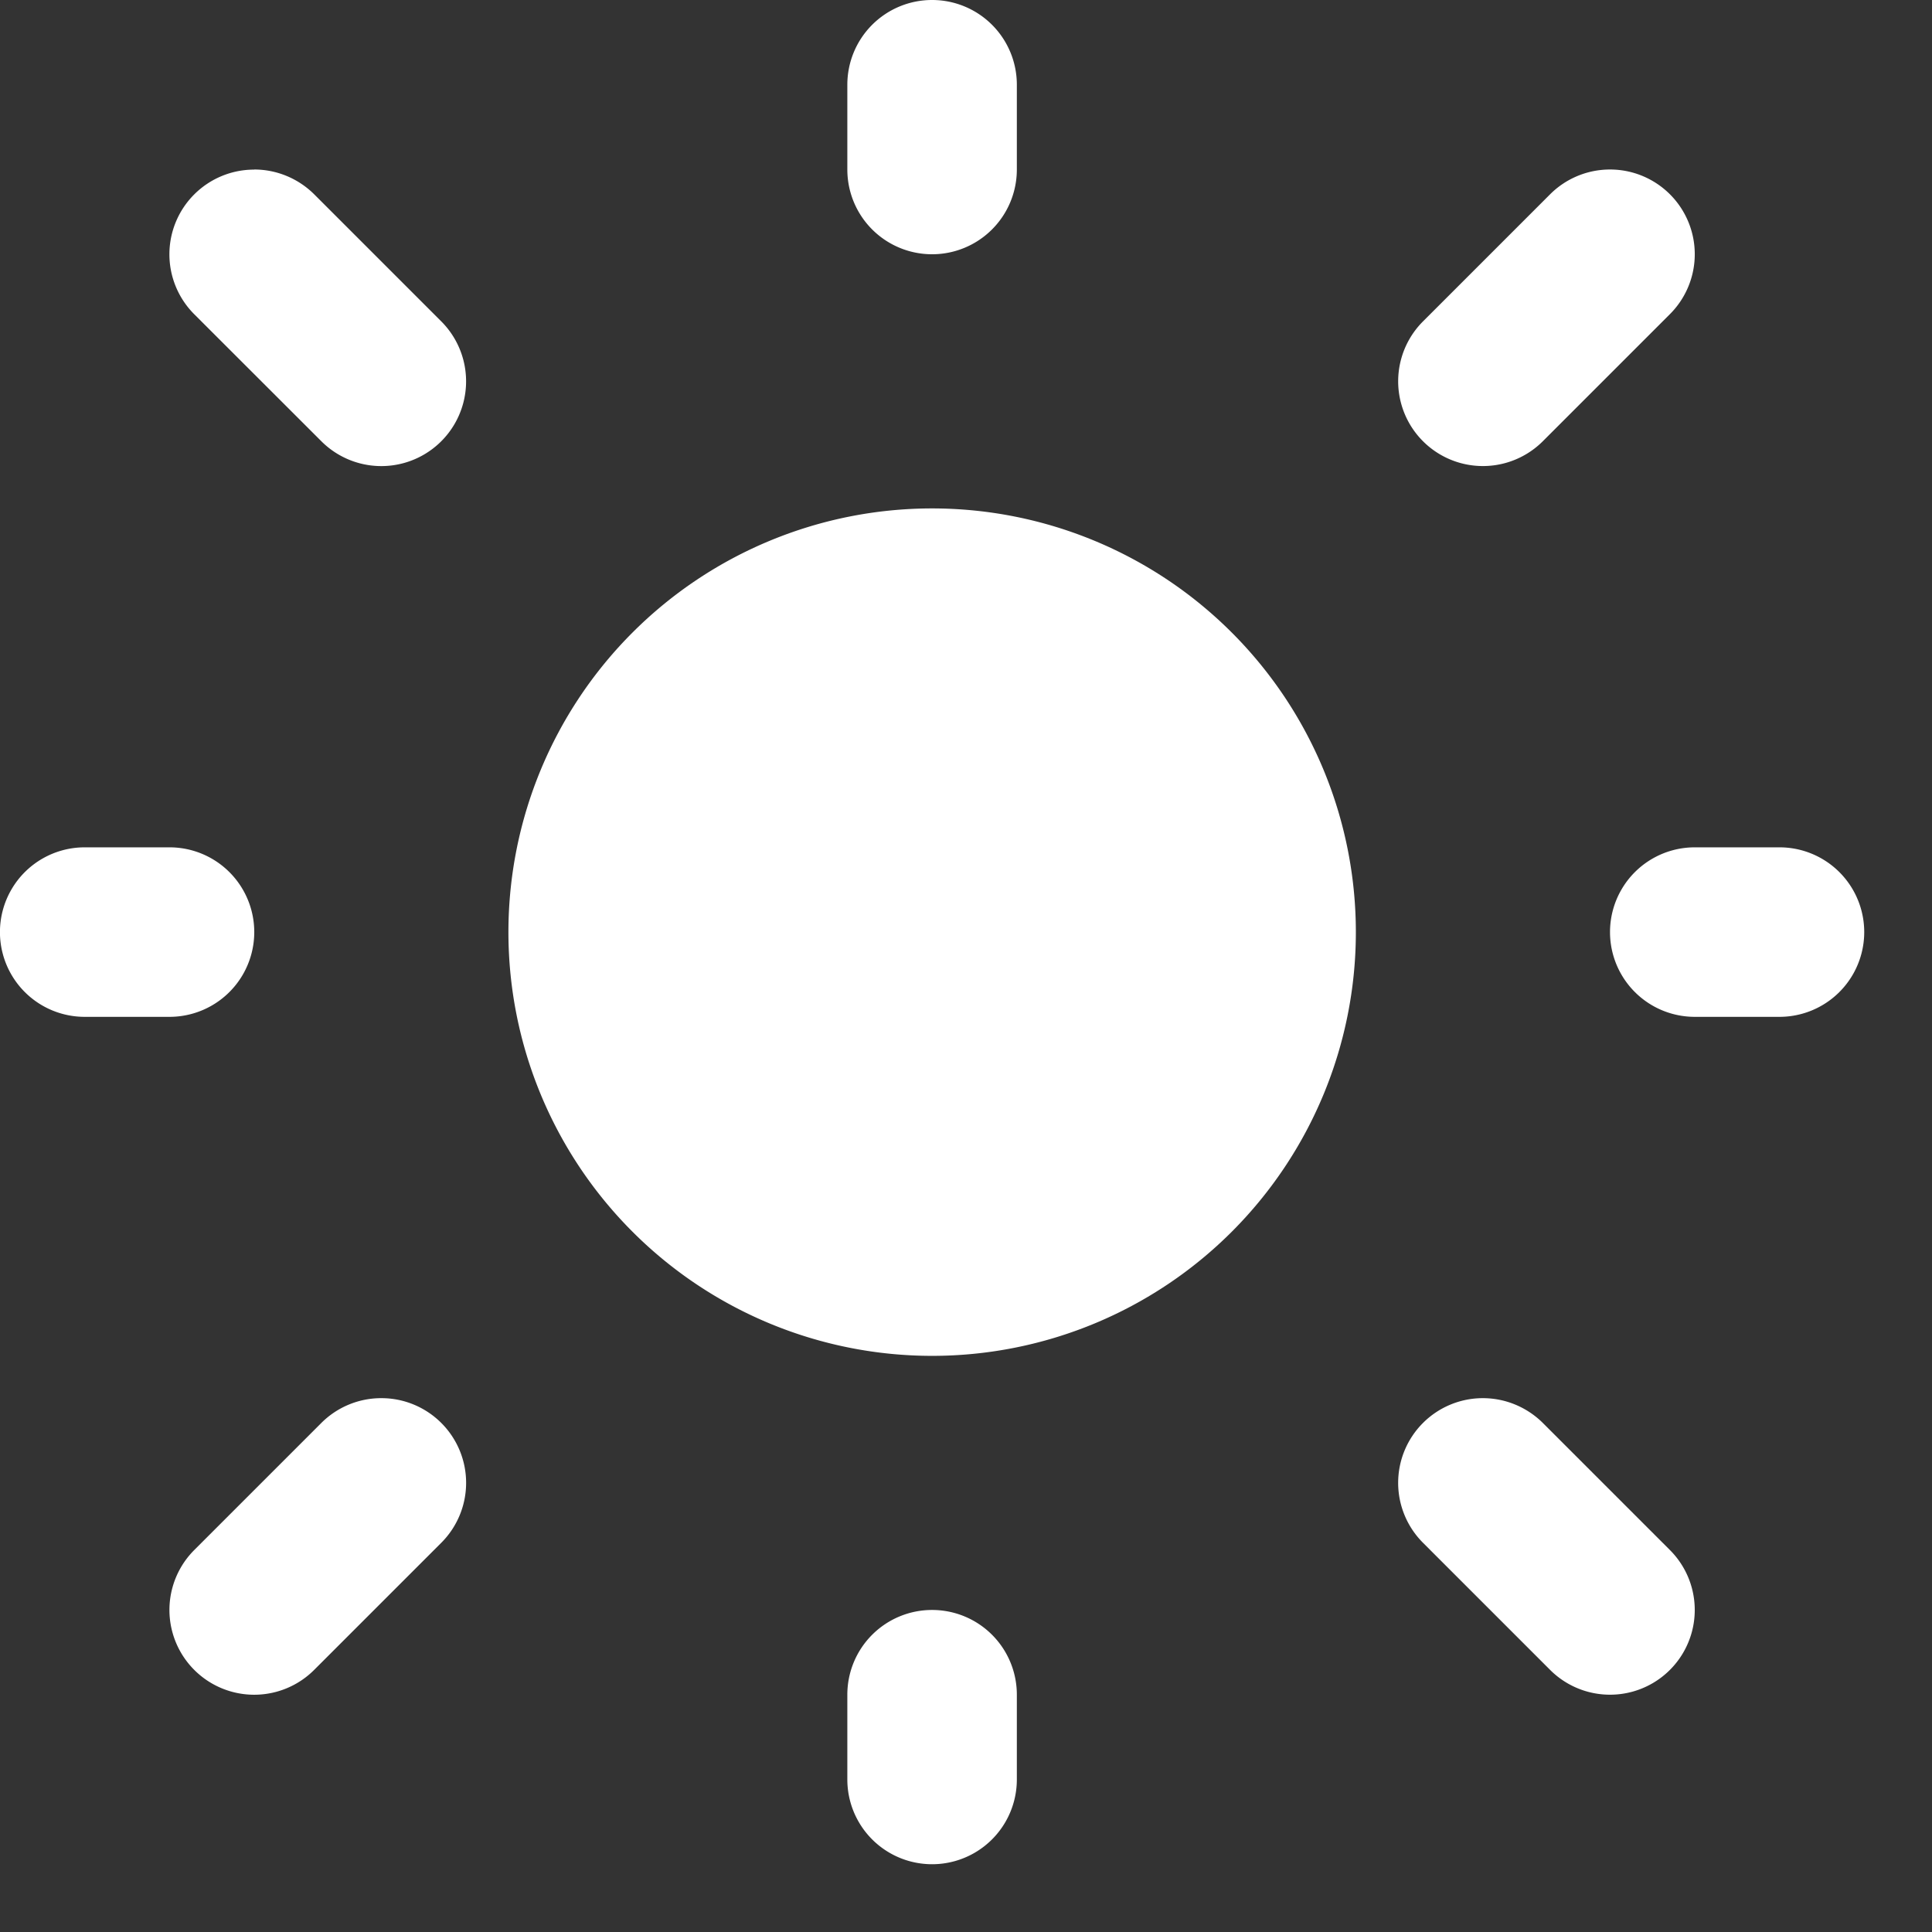 <svg width="19" height="19" xmlns="http://www.w3.org/2000/svg"><rect width="100%" height="100%" fill="#333333" stroke="none"/><path d="M9.167 15.833a.833.833 0 0 1 .833.834v.833a.833.833 0 0 1-1.667 0v-.833a.833.833 0 0 1 .834-.834ZM3.75 13.75a.833.833 0 0 1 .59 1.422l-1.25 1.25a.833.833 0 0 1-1.18-1.178l1.25-1.25a.833.833 0 0 1 .59-.244Zm10.833 0c.221 0 .433.088.59.244l1.25 1.25a.833.833 0 0 1-1.179 1.178l-1.25-1.25a.833.833 0 0 1 .59-1.422ZM9.167 5a4.167 4.167 0 1 1 0 8.334 4.167 4.167 0 0 1 0-8.334Zm-7.5 3.333a.833.833 0 0 1 0 1.667H.833a.833.833 0 1 1 0-1.667h.834Zm15.833 0a.833.833 0 0 1 0 1.667h-.833a.833.833 0 0 1 0-1.667h.833Zm-1.667-6.666a.833.833 0 0 1 .59 1.422l-1.25 1.25a.833.833 0 1 1-1.179-1.178l1.25-1.25a.833.833 0 0 1 .59-.244Zm-13.333 0c.221 0 .433.088.59.244l1.25 1.25a.833.833 0 0 1-1.18 1.178L1.91 3.09a.833.833 0 0 1 .59-1.422ZM9.167 0A.833.833 0 0 1 10 .833v.834a.833.833 0 1 1-1.667 0V.833A.833.833 0 0 1 9.167 0Z" fill="#ffffff"/></svg>